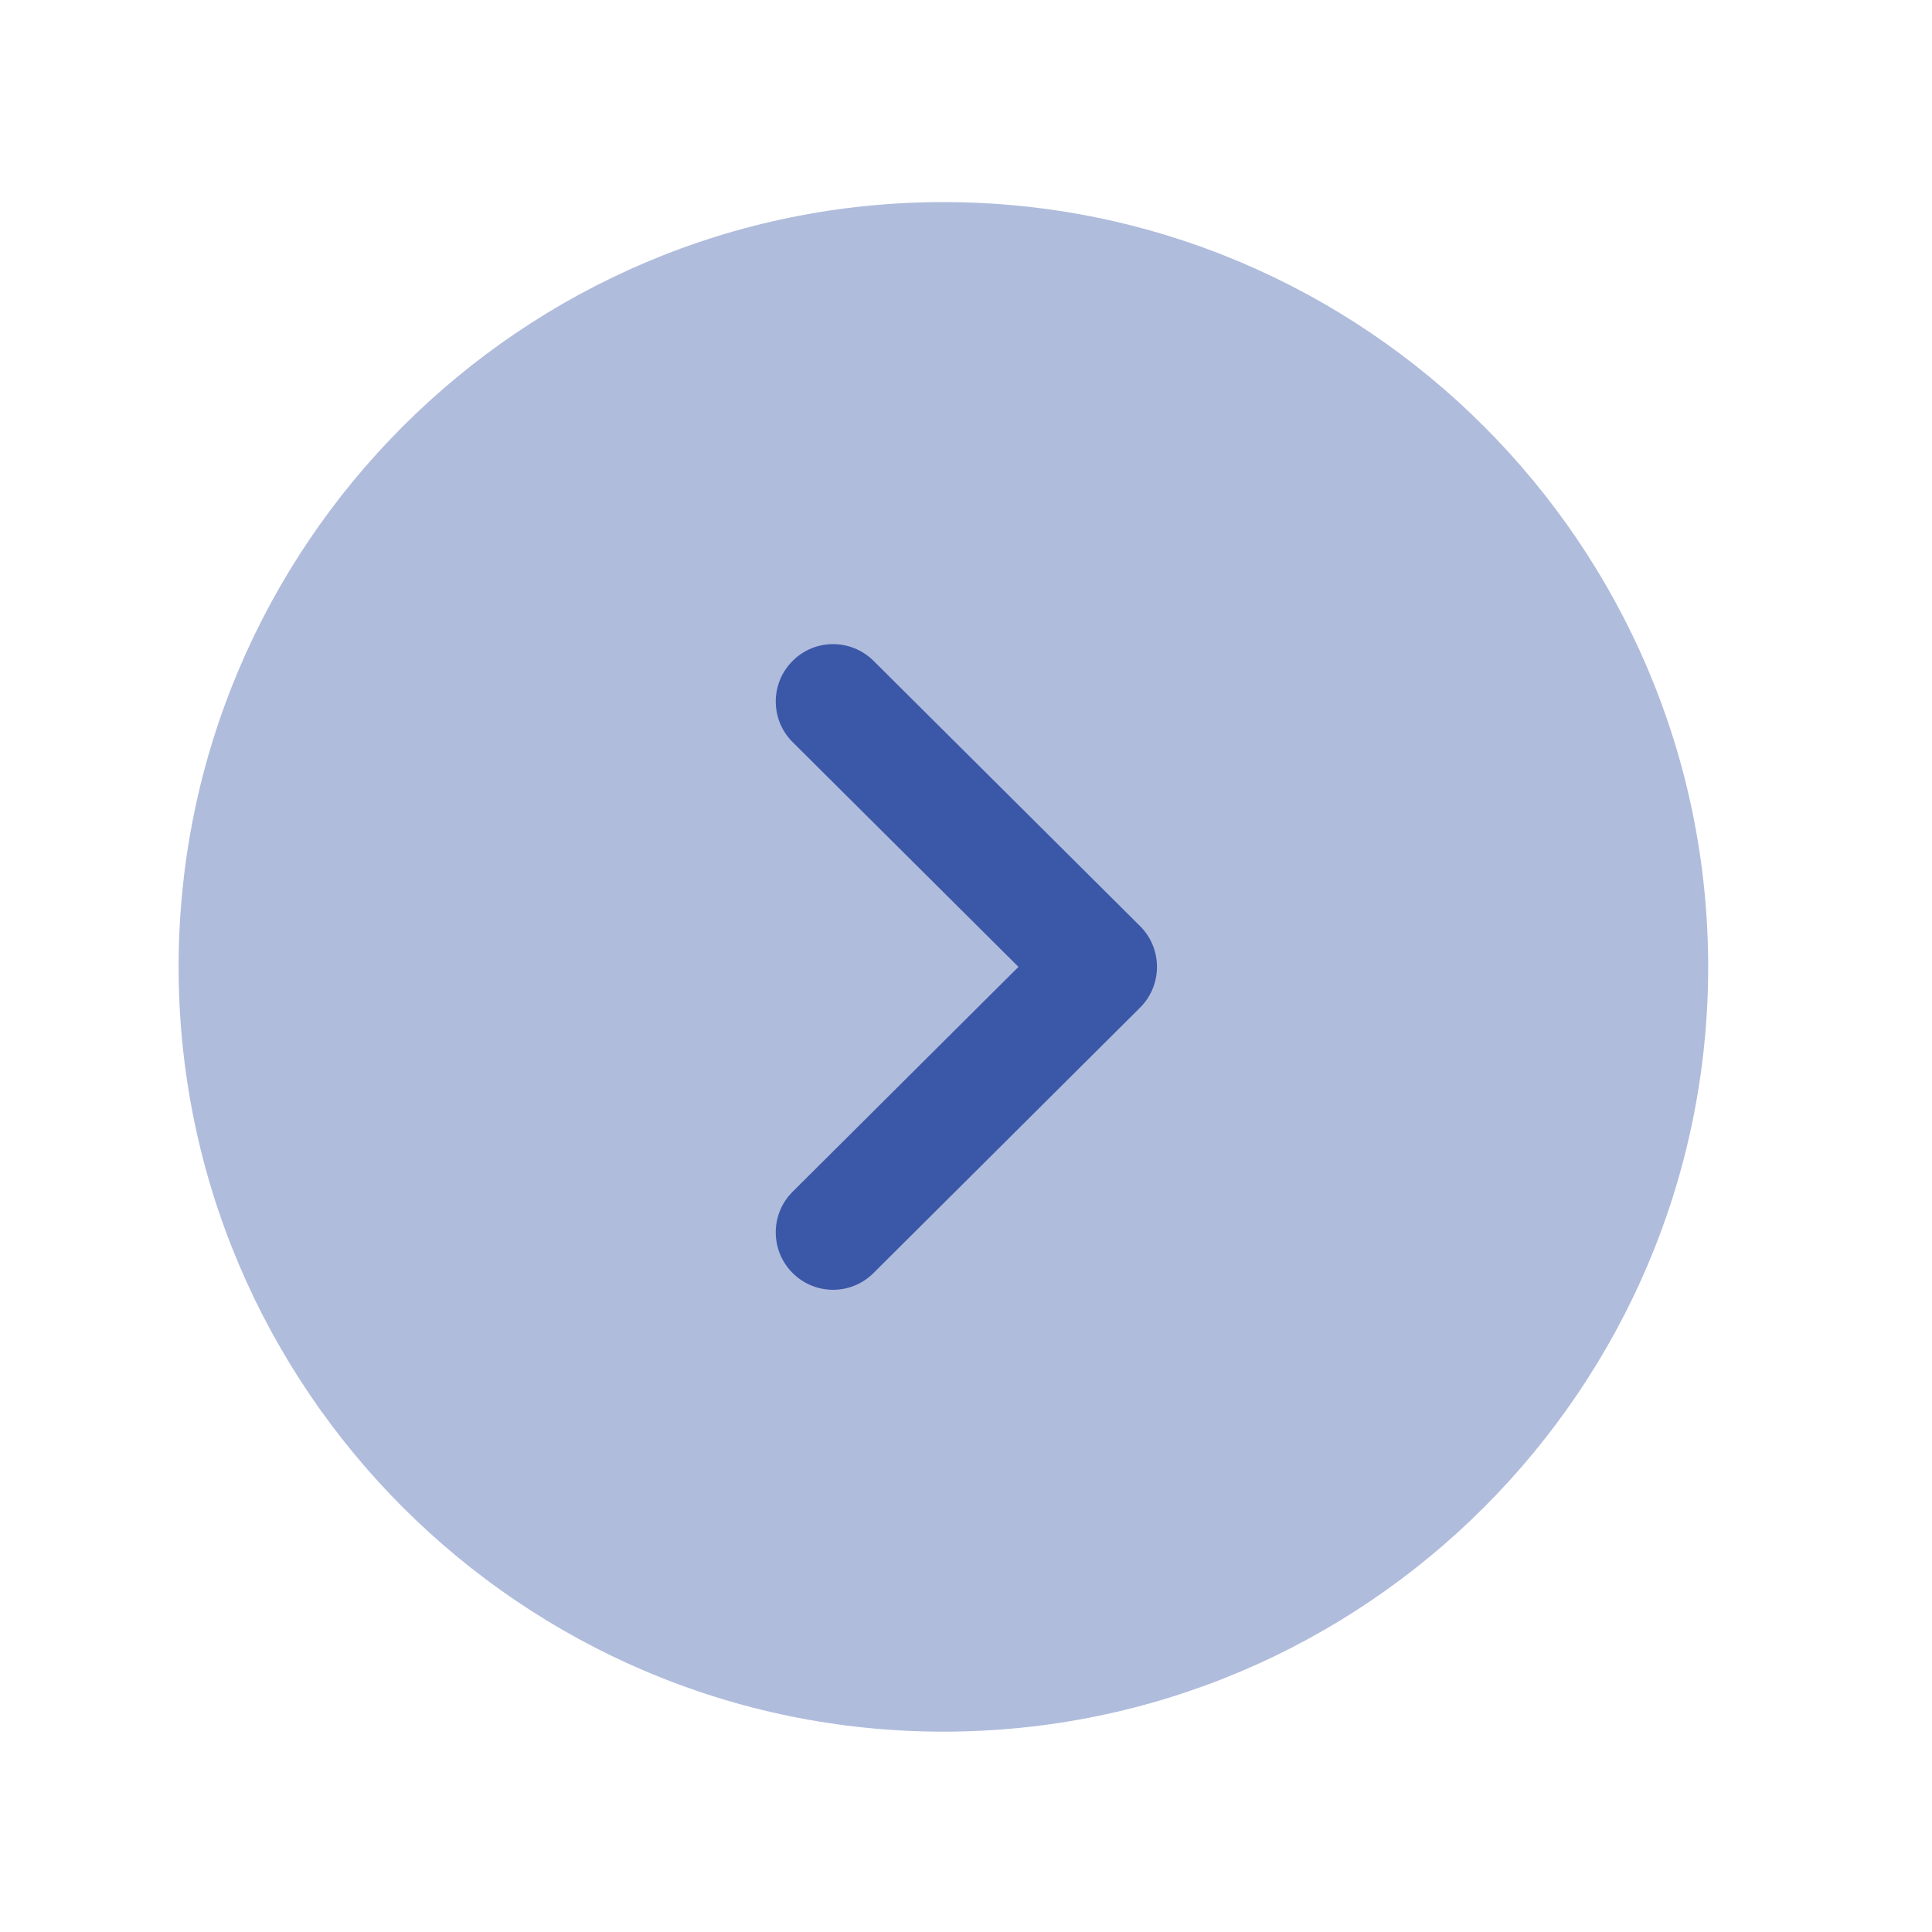 <svg width="20" height="20" viewBox="0 0 20 20" fill="none" xmlns="http://www.w3.org/2000/svg">
<path opacity="0.4" d="M9.766 2.092C14.132 2.092 17.683 5.644 17.683 10.009C17.683 14.374 14.132 17.926 9.766 17.926C5.401 17.926 1.849 14.374 1.849 10.009C1.849 5.644 5.401 2.092 9.766 2.092Z" fill="#3B58A8"/>
<path d="M8.624 6.668C8.775 6.668 8.927 6.726 9.043 6.841L11.803 9.588C11.915 9.7 11.977 9.851 11.977 10.009C11.977 10.167 11.915 10.318 11.803 10.43L9.043 13.178C8.811 13.41 8.436 13.41 8.204 13.177C7.972 12.944 7.973 12.568 8.205 12.337L10.543 10.009L8.205 7.682C7.973 7.451 7.972 7.075 8.204 6.843C8.319 6.726 8.472 6.668 8.624 6.668Z" fill="#3B58A8"/>
</svg>
